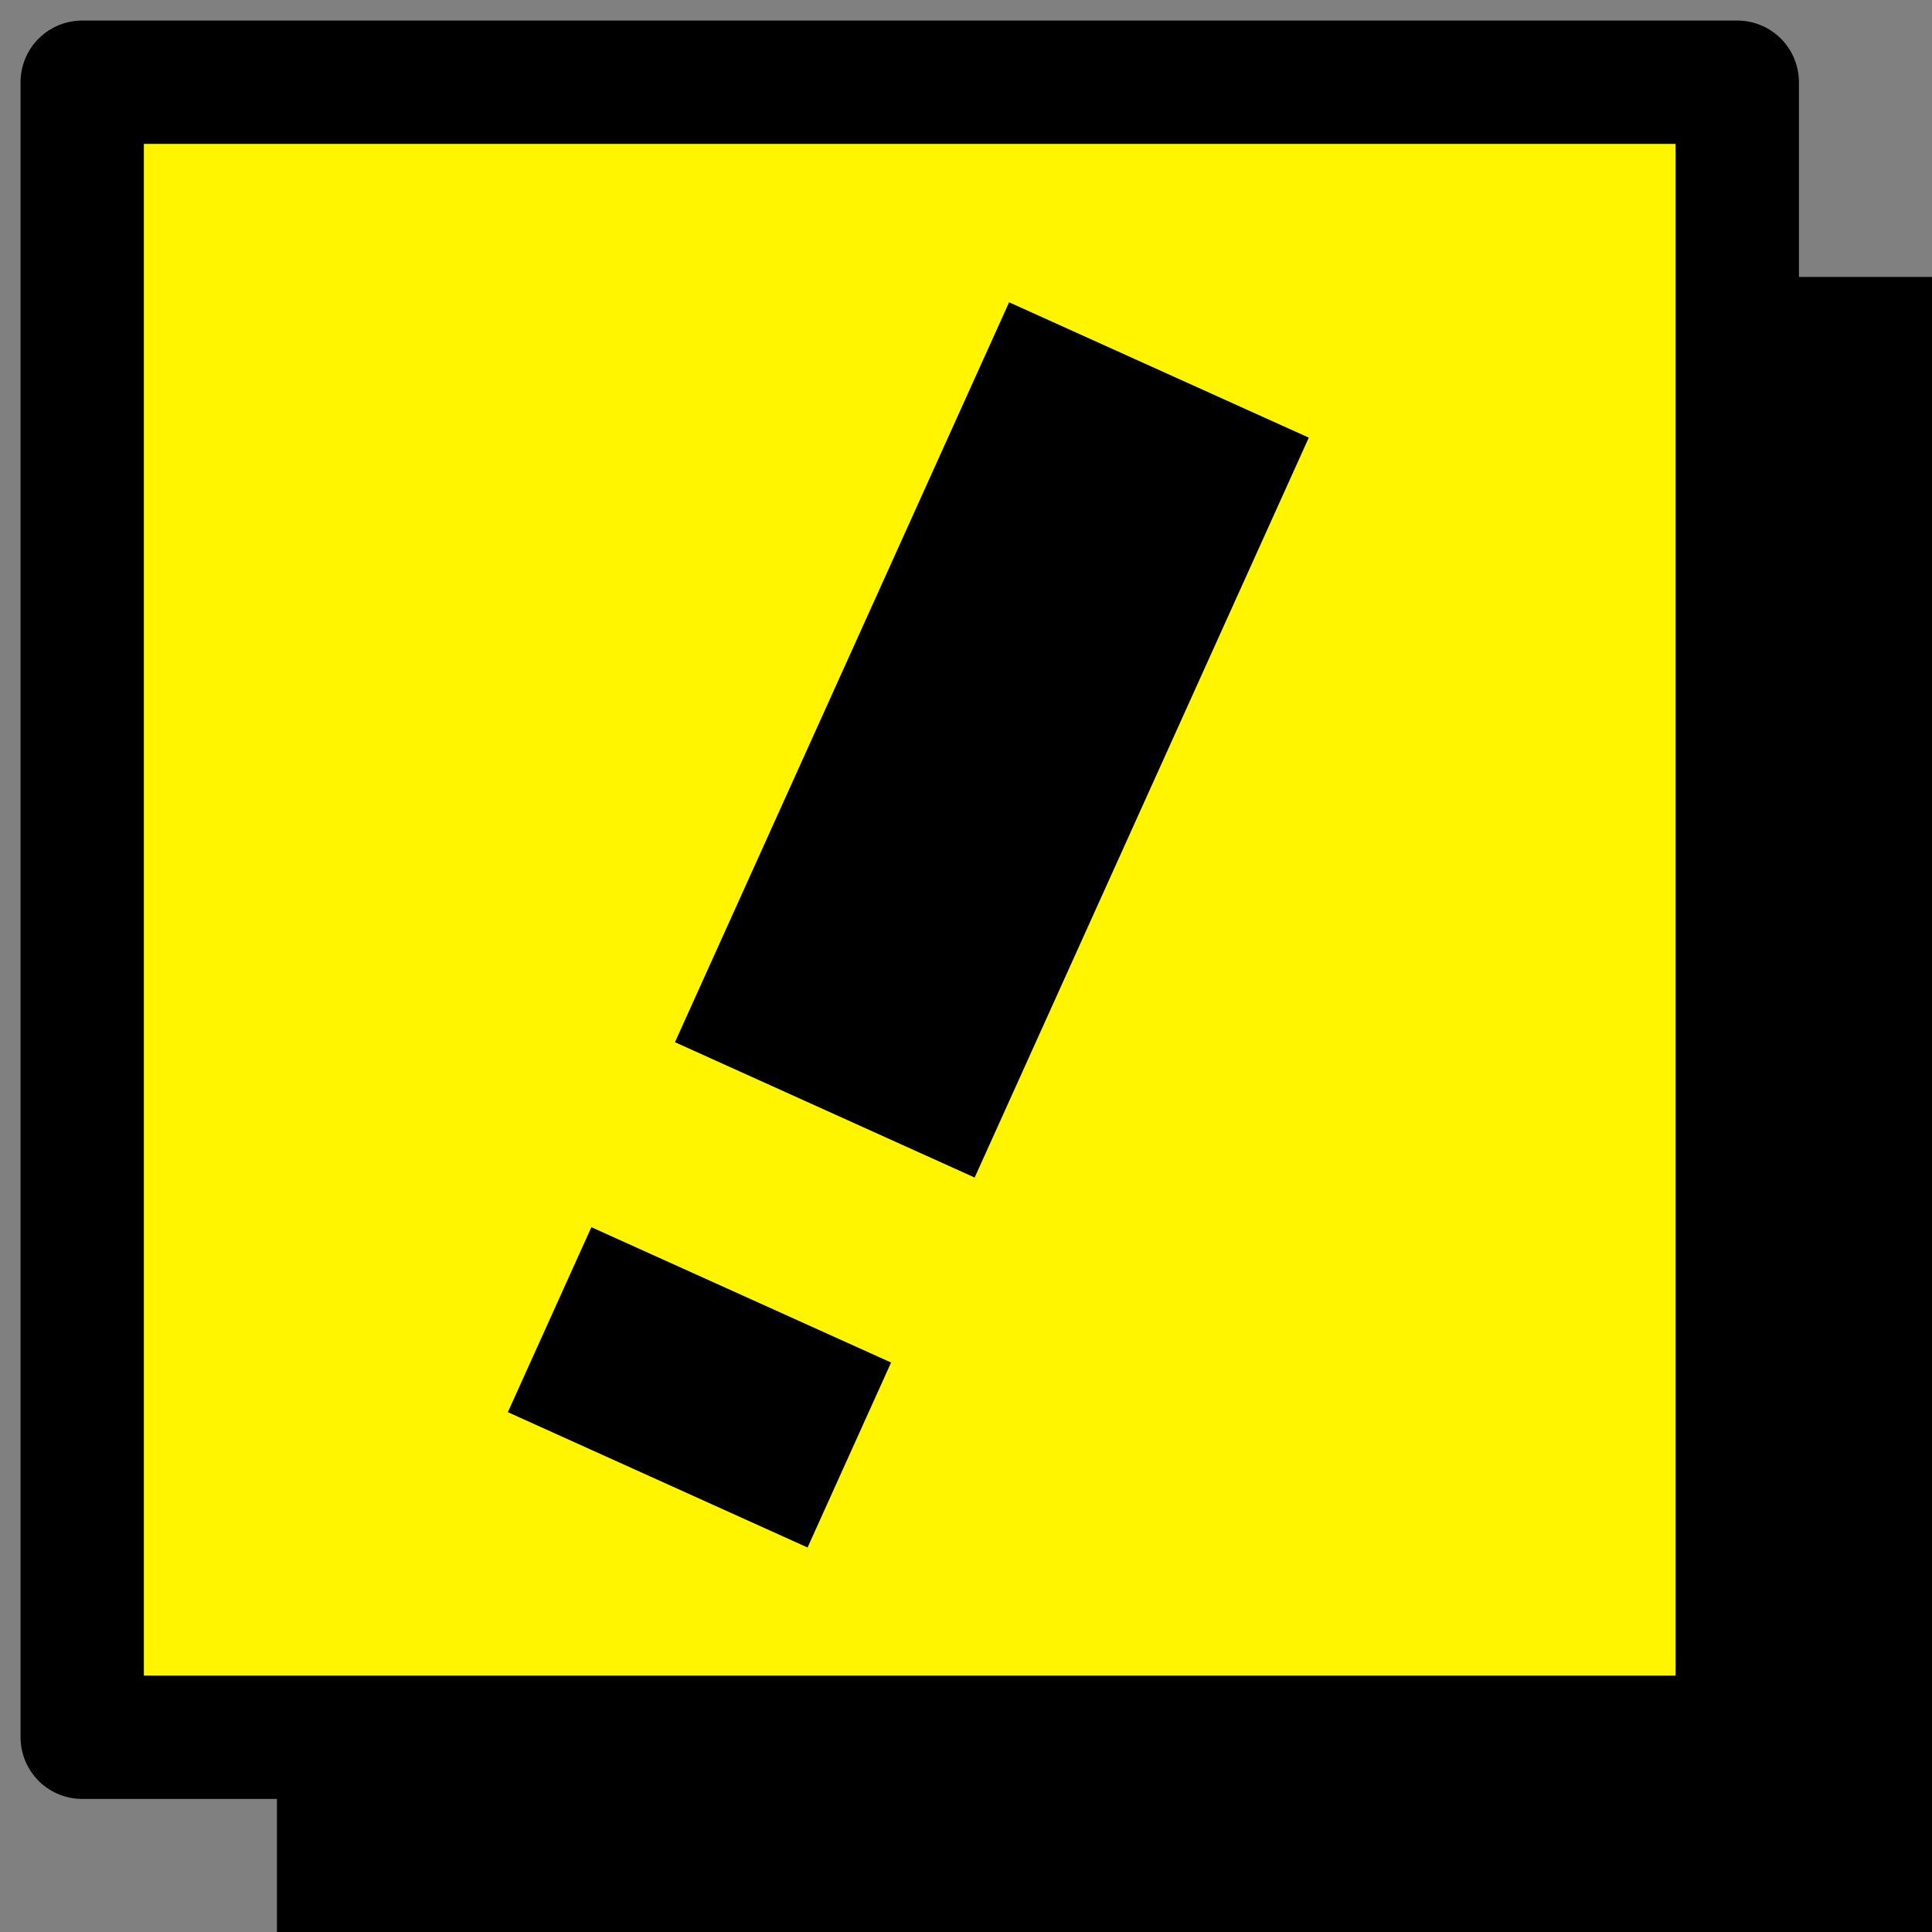 <svg width="47" height="47" viewBox="0 0 47 47" fill="none" xmlns="http://www.w3.org/2000/svg">
<rect x="0" y="0" width="47" height="47" fill="#808080" stroke="none"/>
<g id="Group 1791">
<g id="Group 1772">
<g id="Group 1733">
<rect id="Rectangle 2970" x="6.737" y="6.737" width="40.263" height="40.263" fill="black"/>
<rect id="Rectangle 2969" x="2" y="2" width="40.263" height="40.263" fill="#FFF500" stroke="black" stroke-width="3" stroke-linejoin="round"/>
</g>
</g>
<g id="Group 2">
<g id="Group 1773">
<path id="Vector 2" d="M18.032 31.5L16 36" stroke="black" stroke-width="8"/>
<path id="Vector 1" d="M28.194 9L20.065 27" stroke="black" stroke-width="8"/>
</g>
</g>
</g>
</svg>
